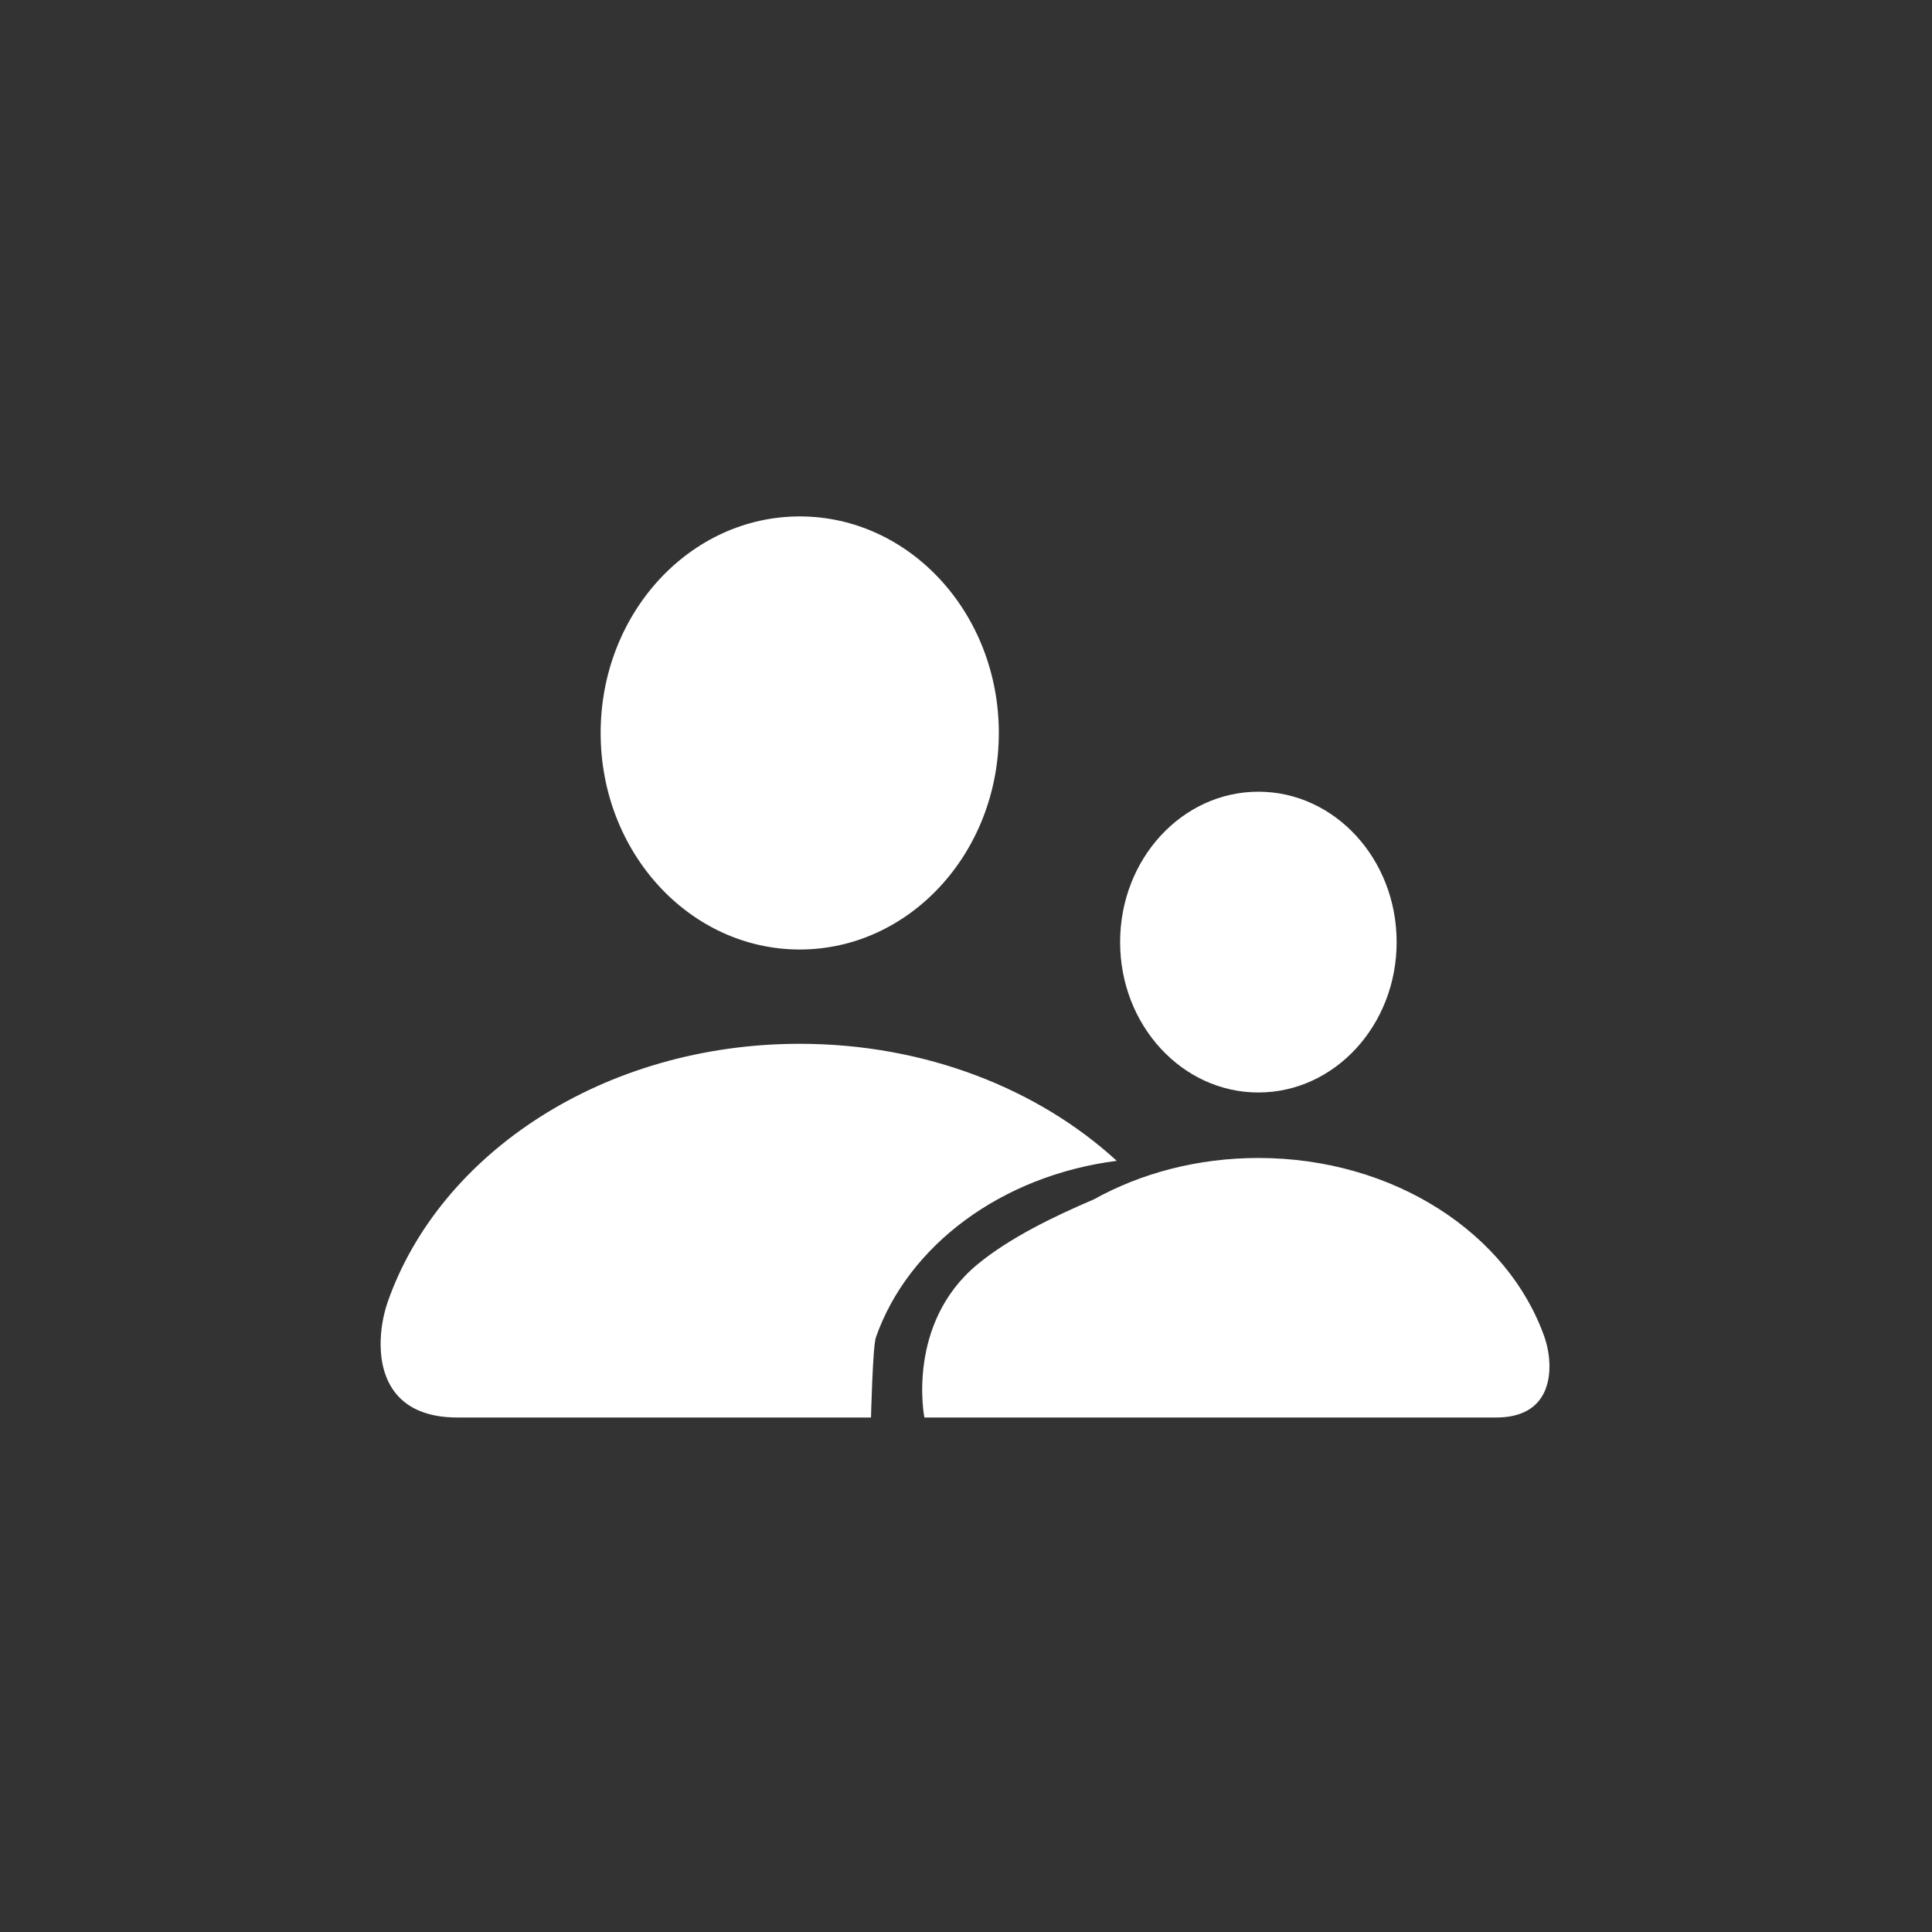 <svg xmlns='http://www.w3.org/2000/svg' viewBox='0 0 1000 1000' stroke-width='1.5' stroke='currentColor' fill='#ffffff' class='w-5 h-5 mr-0 inline align-middle'><rect x="0" y="0" width="1000" height="1000" fill="#333333" stroke="none"/><path id='people' fill='#ffffff' fill-rule='evenodd' stroke='none' d='M 236.773 733.701 L 450.835 733.701 C 450.835 733.701 451.704 697.125 453.346 692.271 C 469.979 644.666 518.362 608.464 578.031 600.849 C 537.407 563.615 478.96 540.271 413.945 540.271 C 312.852 540.271 227.636 596.709 200.616 674.045 C 198.25 681.034 197.029 688.36 197 695.738 C 197.036 713.724 205.197 733.701 236.773 733.701 Z M 528.29 733.701 L 478.457 733.701 C 478.457 733.701 468.789 684.98 506.118 654.281 C 522.698 640.645 545.813 629.467 566.091 620.838 C 590.509 607.268 619.81 599.366 651.334 599.366 C 721.542 599.366 780.719 638.562 799.489 692.271 C 801.132 697.125 801.98 702.212 802 707.336 C 801.975 719.827 796.312 733.701 774.378 733.701 L 528.29 733.701 Z M 579.768 487.628 C 579.768 530.618 611.809 565.468 651.334 565.468 C 690.859 565.468 722.9 530.618 722.9 487.628 C 722.9 444.638 690.859 409.789 651.334 409.789 C 611.809 409.789 579.768 444.638 579.768 487.628 Z M 413.945 491.461 C 357.033 491.461 310.896 441.281 310.896 379.38 C 310.896 317.478 357.033 267.299 413.945 267.299 C 470.856 267.299 516.993 317.478 516.993 379.38 C 516.993 441.281 470.856 491.461 413.945 491.461 Z'/></svg>